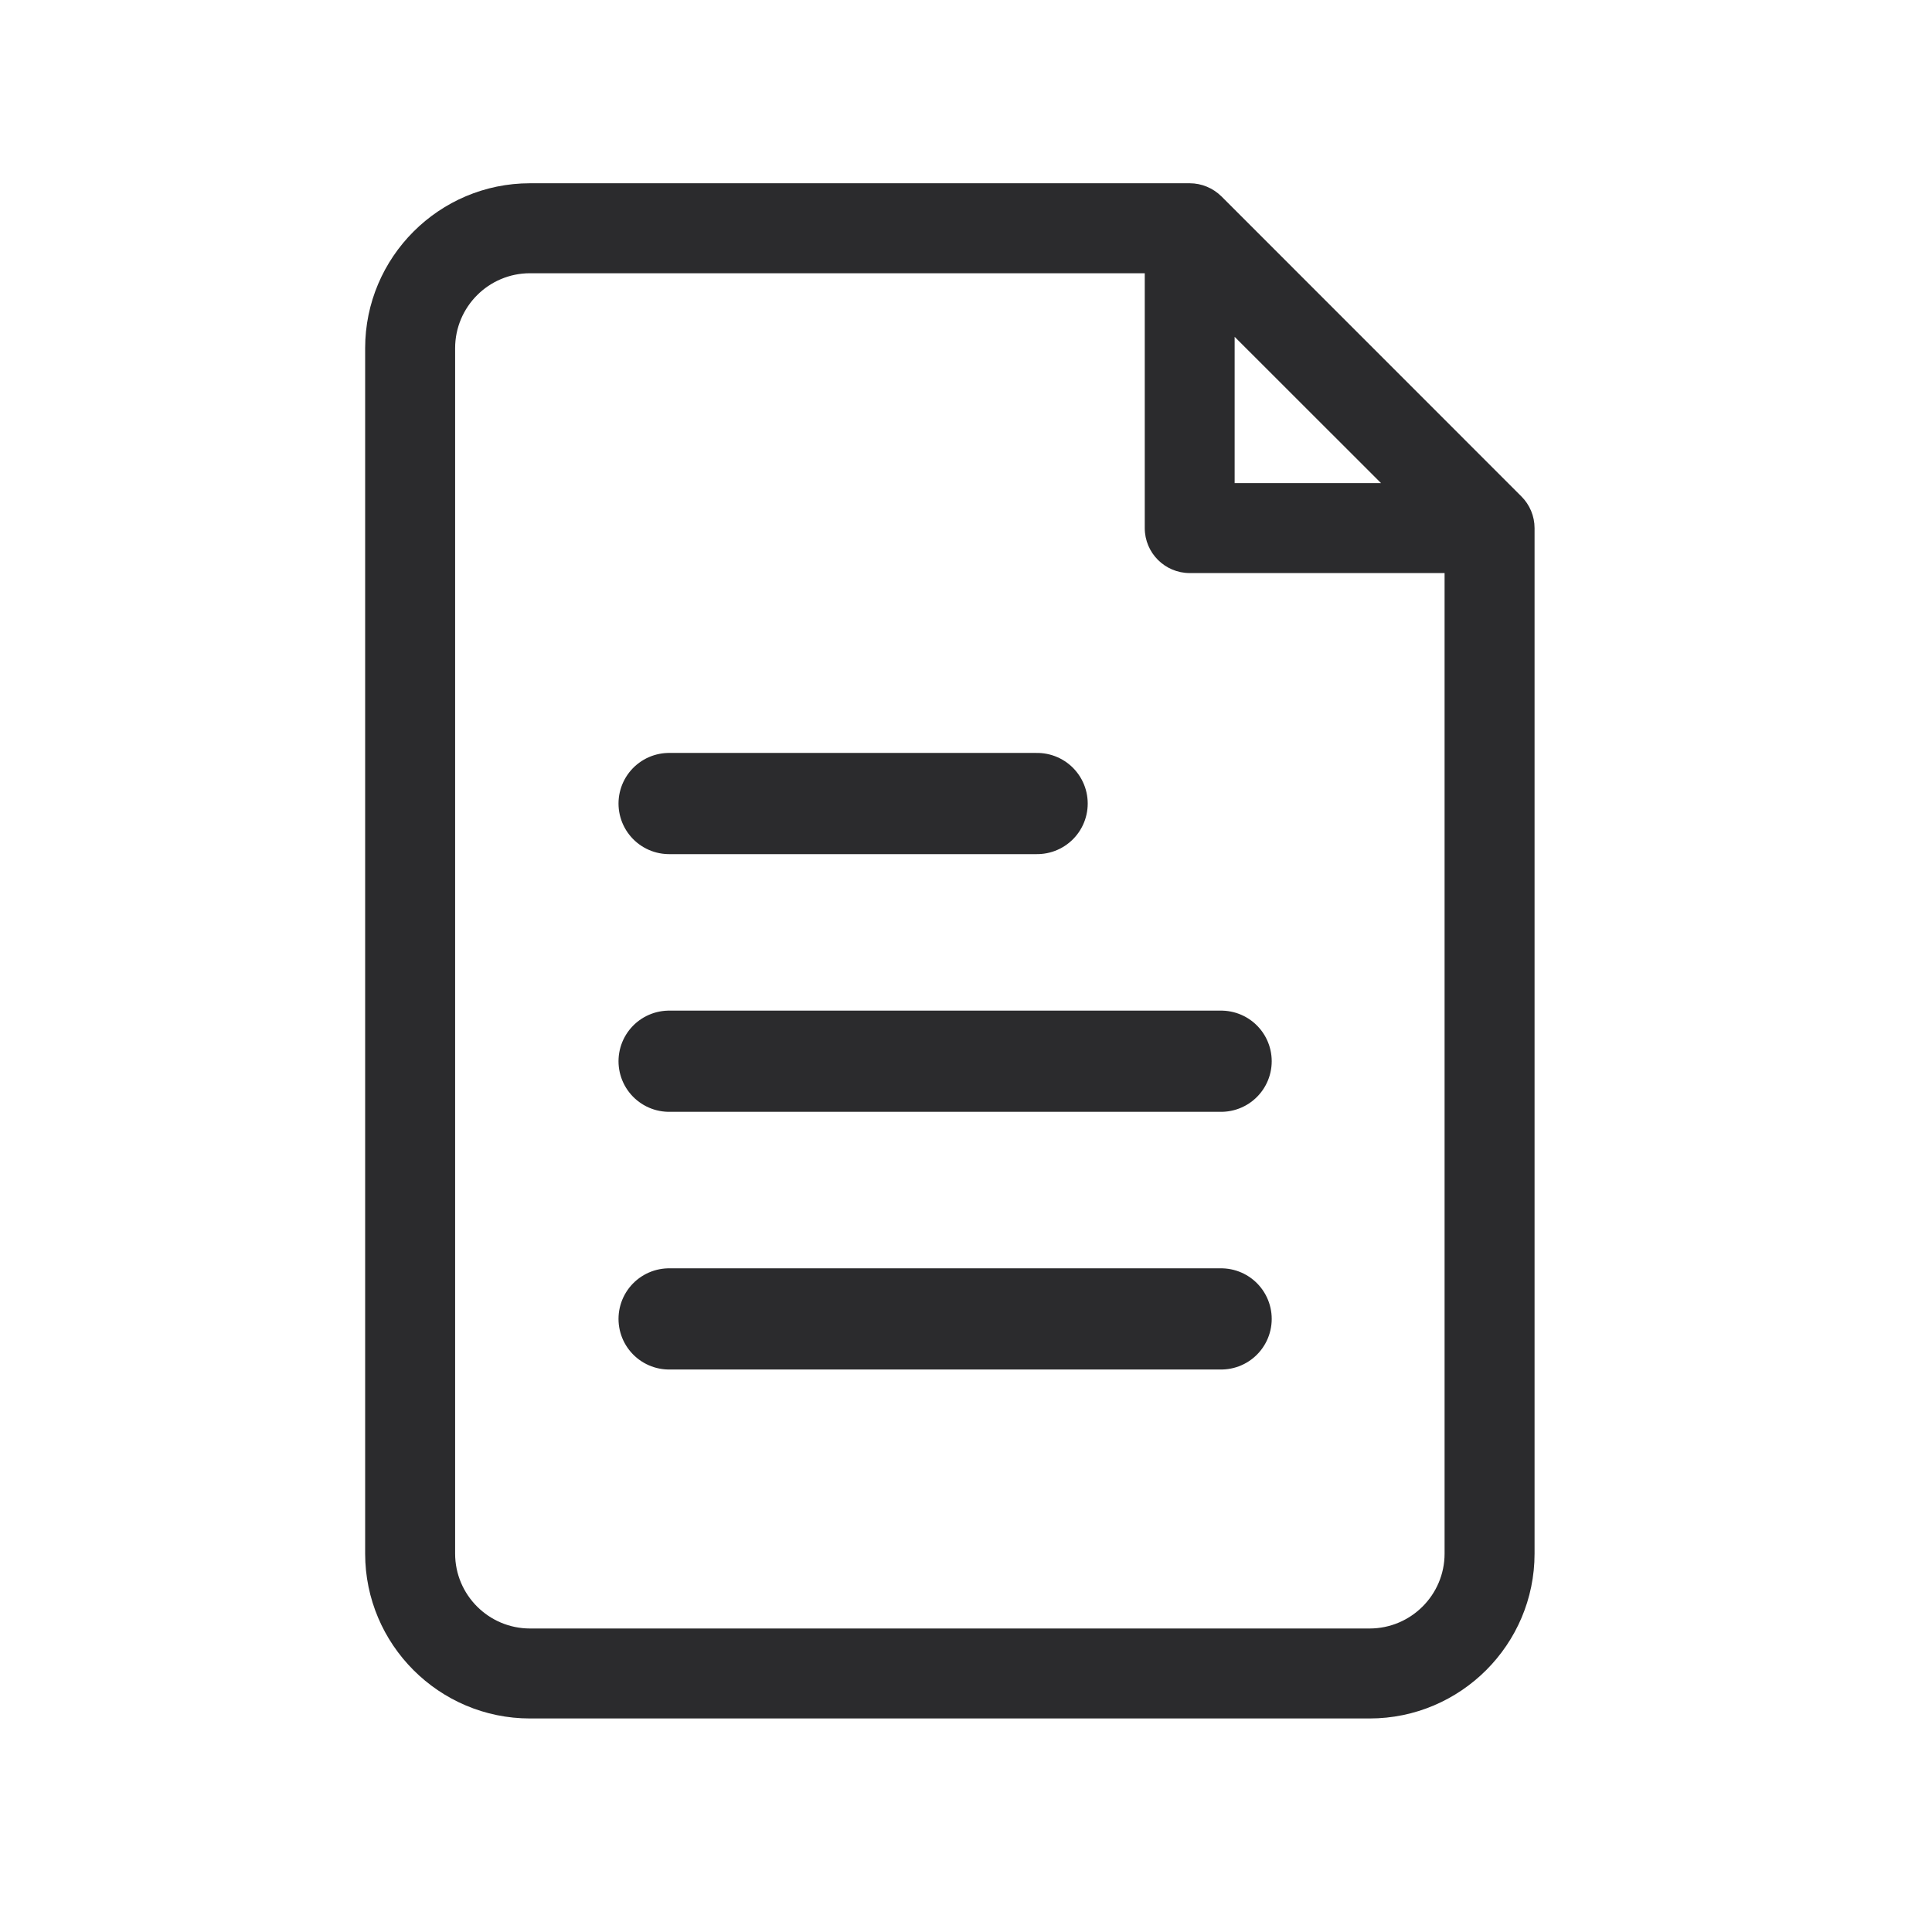 <svg width="21" height="21" viewBox="0 0 21 21" fill="none" xmlns="http://www.w3.org/2000/svg">
<path d="M16.536 5.395L13.277 2.135C13.185 2.044 13.061 1.992 12.932 1.992H5.761C4.773 1.992 3.969 2.796 3.969 3.785V16.887C3.969 17.875 4.773 18.679 5.761 18.679H14.887C15.876 18.679 16.68 17.875 16.68 16.887V5.74C16.68 5.611 16.628 5.486 16.536 5.395ZM13.42 3.661L15.011 5.251H13.42V3.661ZM14.887 17.701H5.761C5.312 17.701 4.947 17.336 4.947 16.887V3.785C4.947 3.335 5.312 2.97 5.761 2.97H12.443V5.74C12.443 6.01 12.662 6.229 12.932 6.229H15.702V16.887C15.702 17.336 15.336 17.701 14.887 17.701Z" fill="#2B2B2D"/>
<path d="M7.273 8.734H11.273" stroke="#2B2B2D" stroke-width="1.1" stroke-linecap="round"/>
<path d="M7.273 11.535H13.273" stroke="#2B2B2D" stroke-width="1.1" stroke-linecap="round"/>
<path d="M7.273 14.336H13.273" stroke="#2B2B2D" stroke-width="1.1" stroke-linecap="round"/>
</svg>
